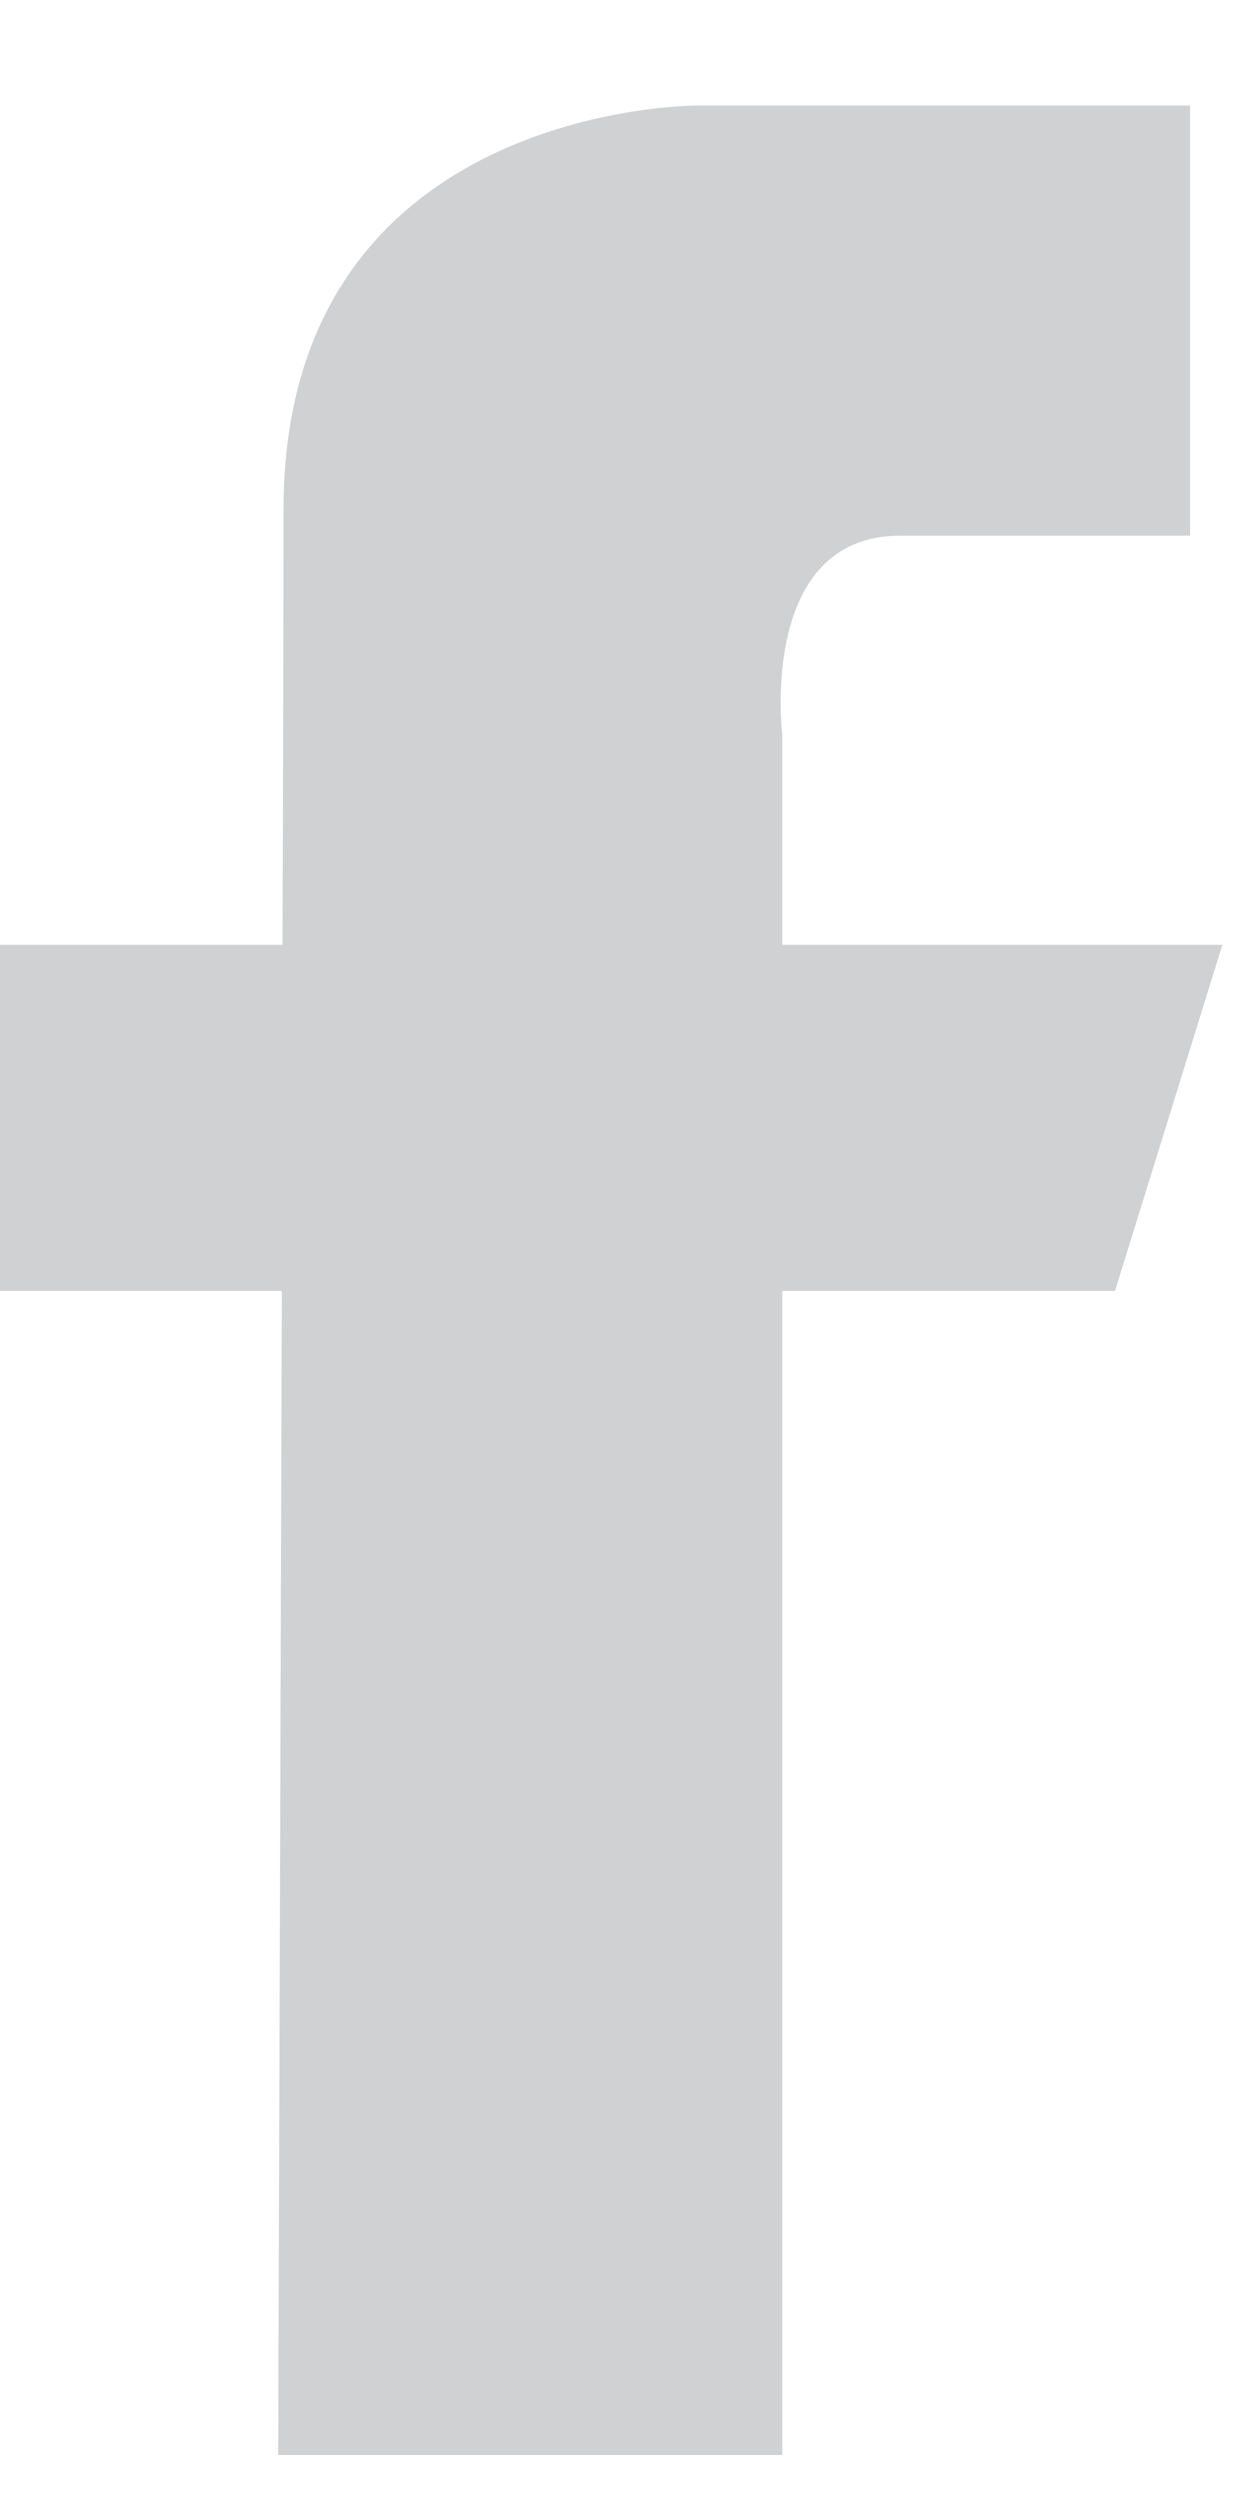 <svg 
 xmlns="http://www.w3.org/2000/svg"
 xmlns:xlink="http://www.w3.org/1999/xlink"
 width="11px" height="22px">
<path fill-rule="evenodd"  fill="rgb(208, 209, 210)"
 d="M10.757,8.314 L6.884,8.314 L6.884,6.469 C6.884,6.469 6.668,4.714 7.923,4.714 C9.341,4.714 10.473,4.714 10.473,4.714 L10.473,0.929 L6.131,0.929 C6.131,0.929 2.495,0.914 2.495,4.483 C2.495,5.249 2.492,6.644 2.486,8.314 L-0.008,8.314 L-0.008,11.360 L2.480,11.360 C2.466,16.204 2.448,21.604 2.448,21.604 L6.884,21.604 L6.884,11.360 L9.812,11.360 L10.757,8.314 Z"/>
</svg>